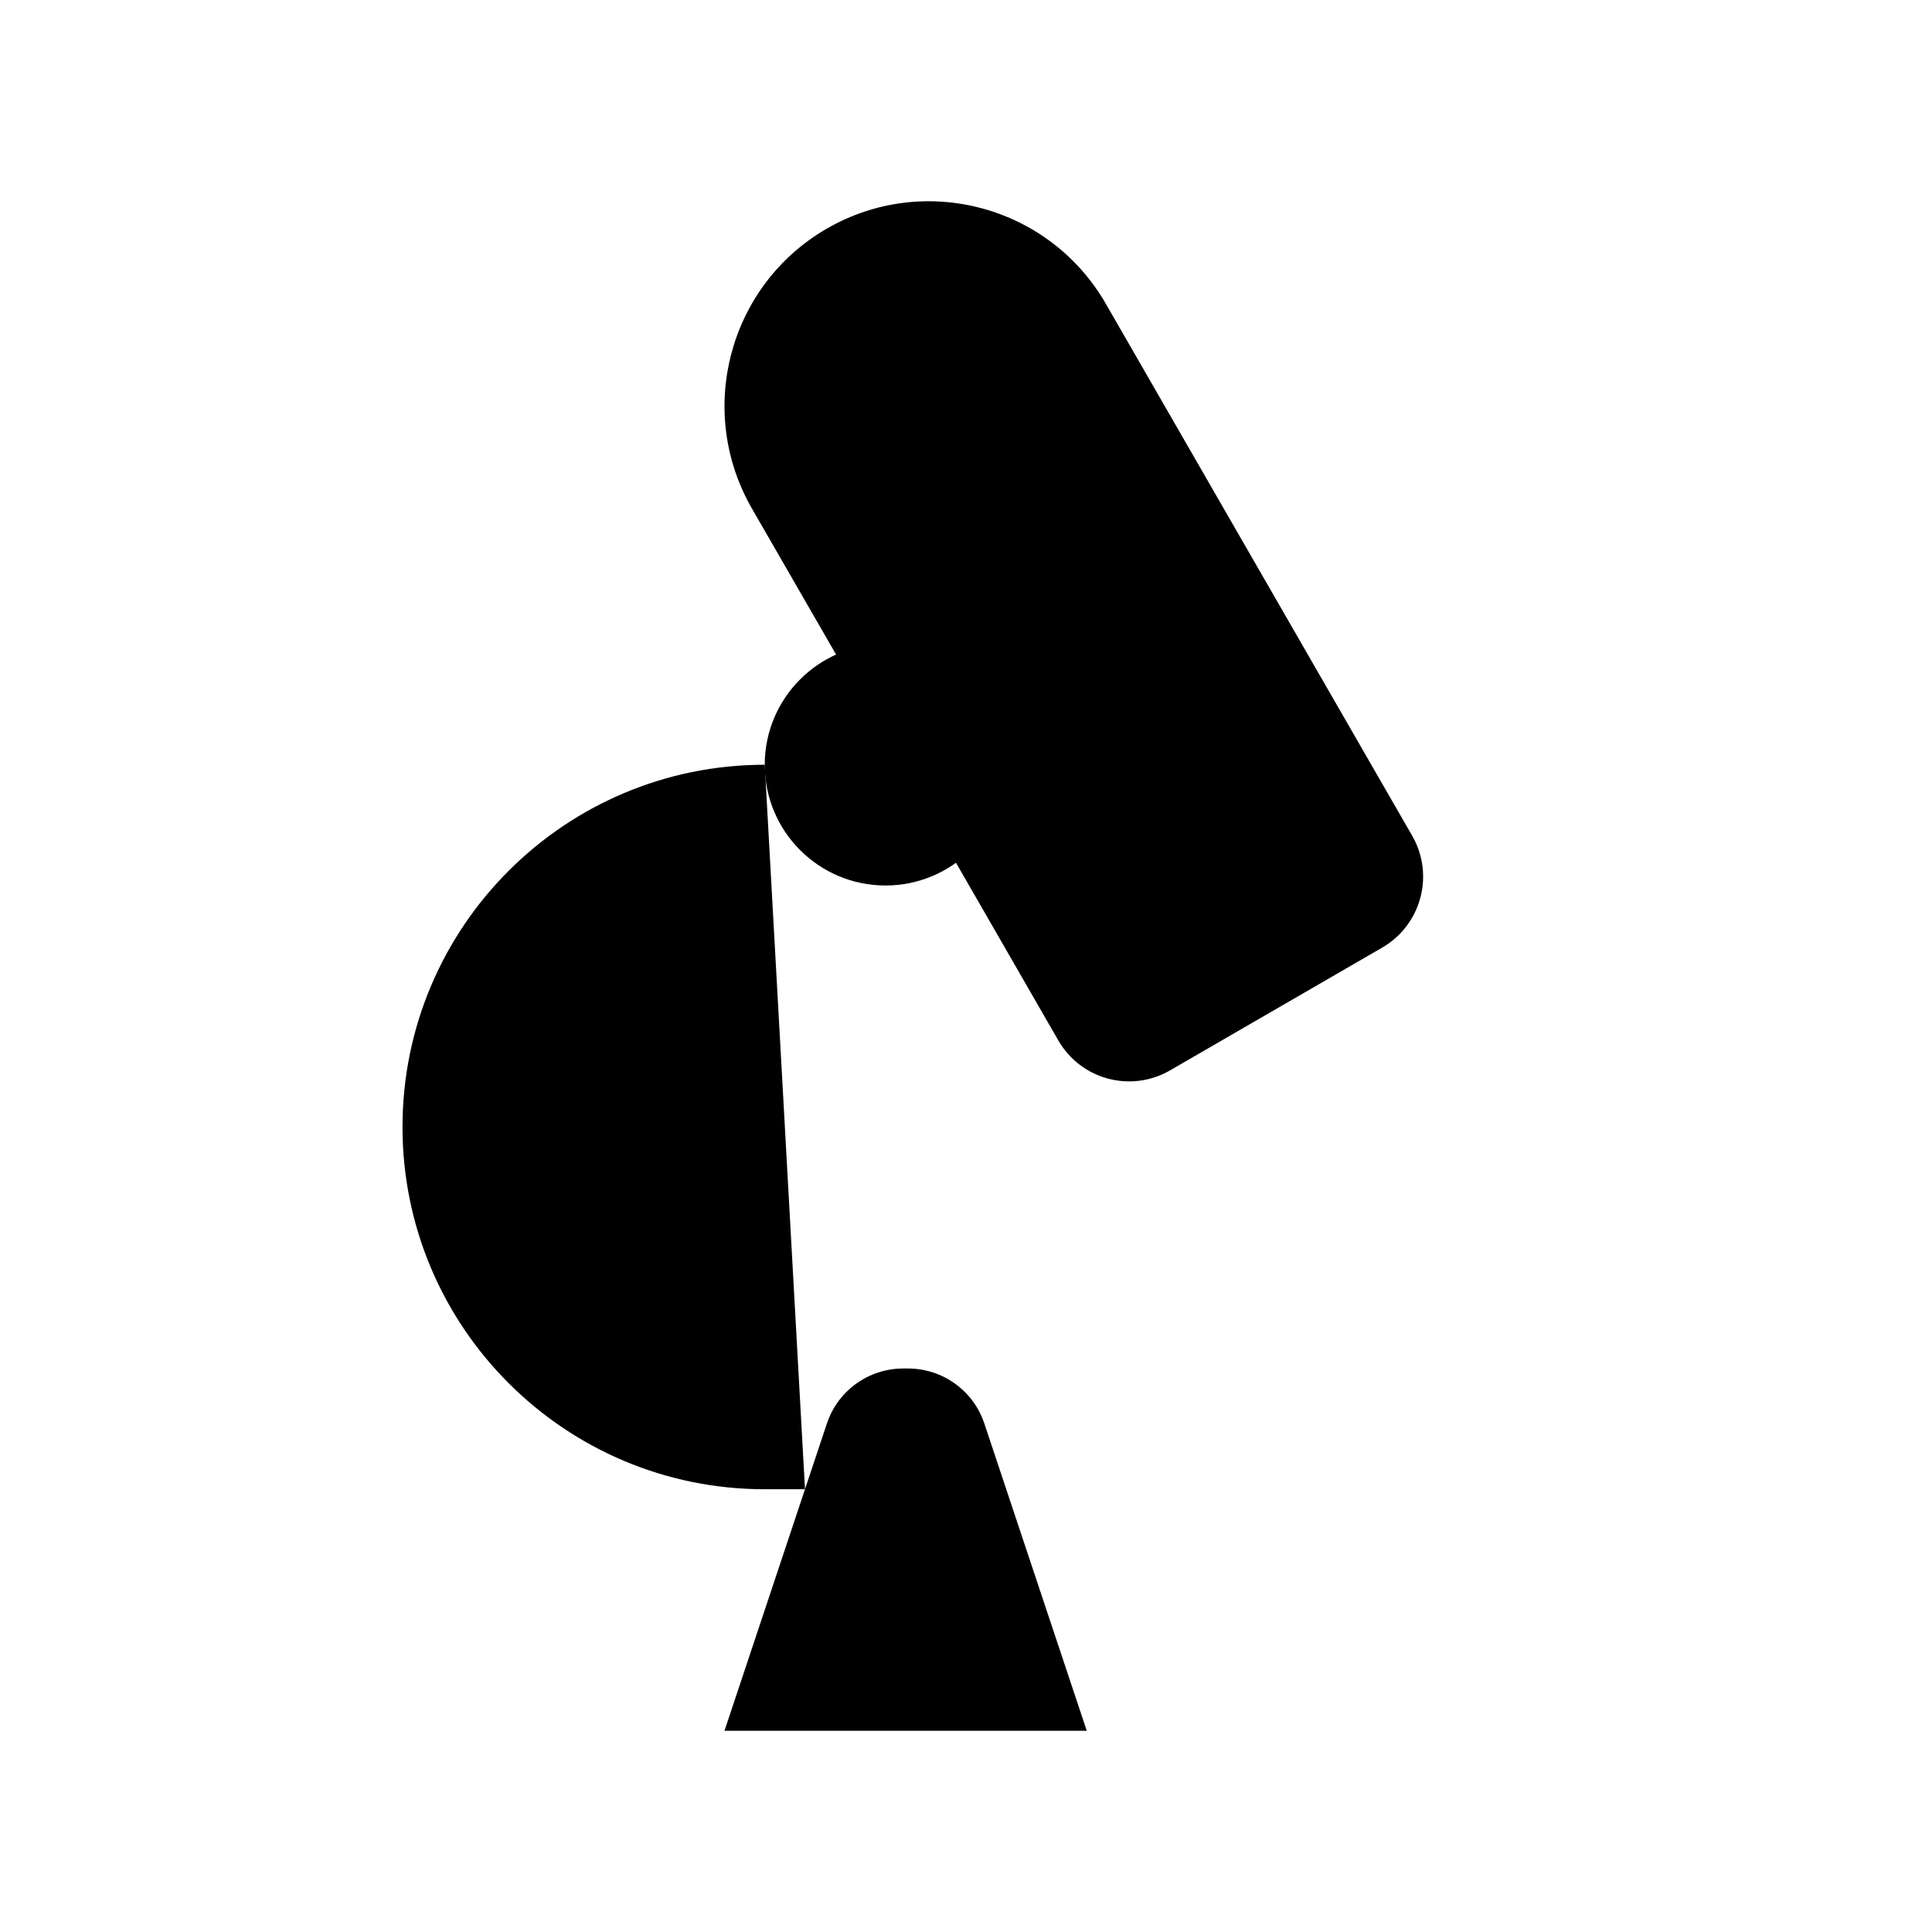 <svg viewBox="0 0 24 24" xmlns="http://www.w3.org/2000/svg"><path d="M4 21.5H20"/><path d="M12.5 9.5C12.5 10.328 11.828 11 11 11C10.172 11 9.5 10.328 9.5 9.5C9.5 8.672 10.172 8 11 8C11.828 8 12.5 8.672 12.5 9.5Z"/><path d="M15.802 15.5L18 14.228M10.386 8.131L9.34 6.316C8.64 5.099 9.056 3.544 10.269 2.841C11.483 2.139 13.035 2.556 13.736 3.772L17.542 10.381C17.823 10.868 17.656 11.49 17.171 11.771L14.534 13.297C14.048 13.578 13.427 13.411 13.147 12.925L11.876 10.718"/><path d="M18 18.5H12.5M9.5 9.5C7.015 9.5 5 11.515 5 14C5 16.485 7.015 18.5 9.5 18.5H10"/><path d="M13.5 21.5L12.228 17.684C12.092 17.275 11.71 17 11.279 17H11.221C10.79 17 10.408 17.275 10.272 17.684L9 21.5"/></svg>